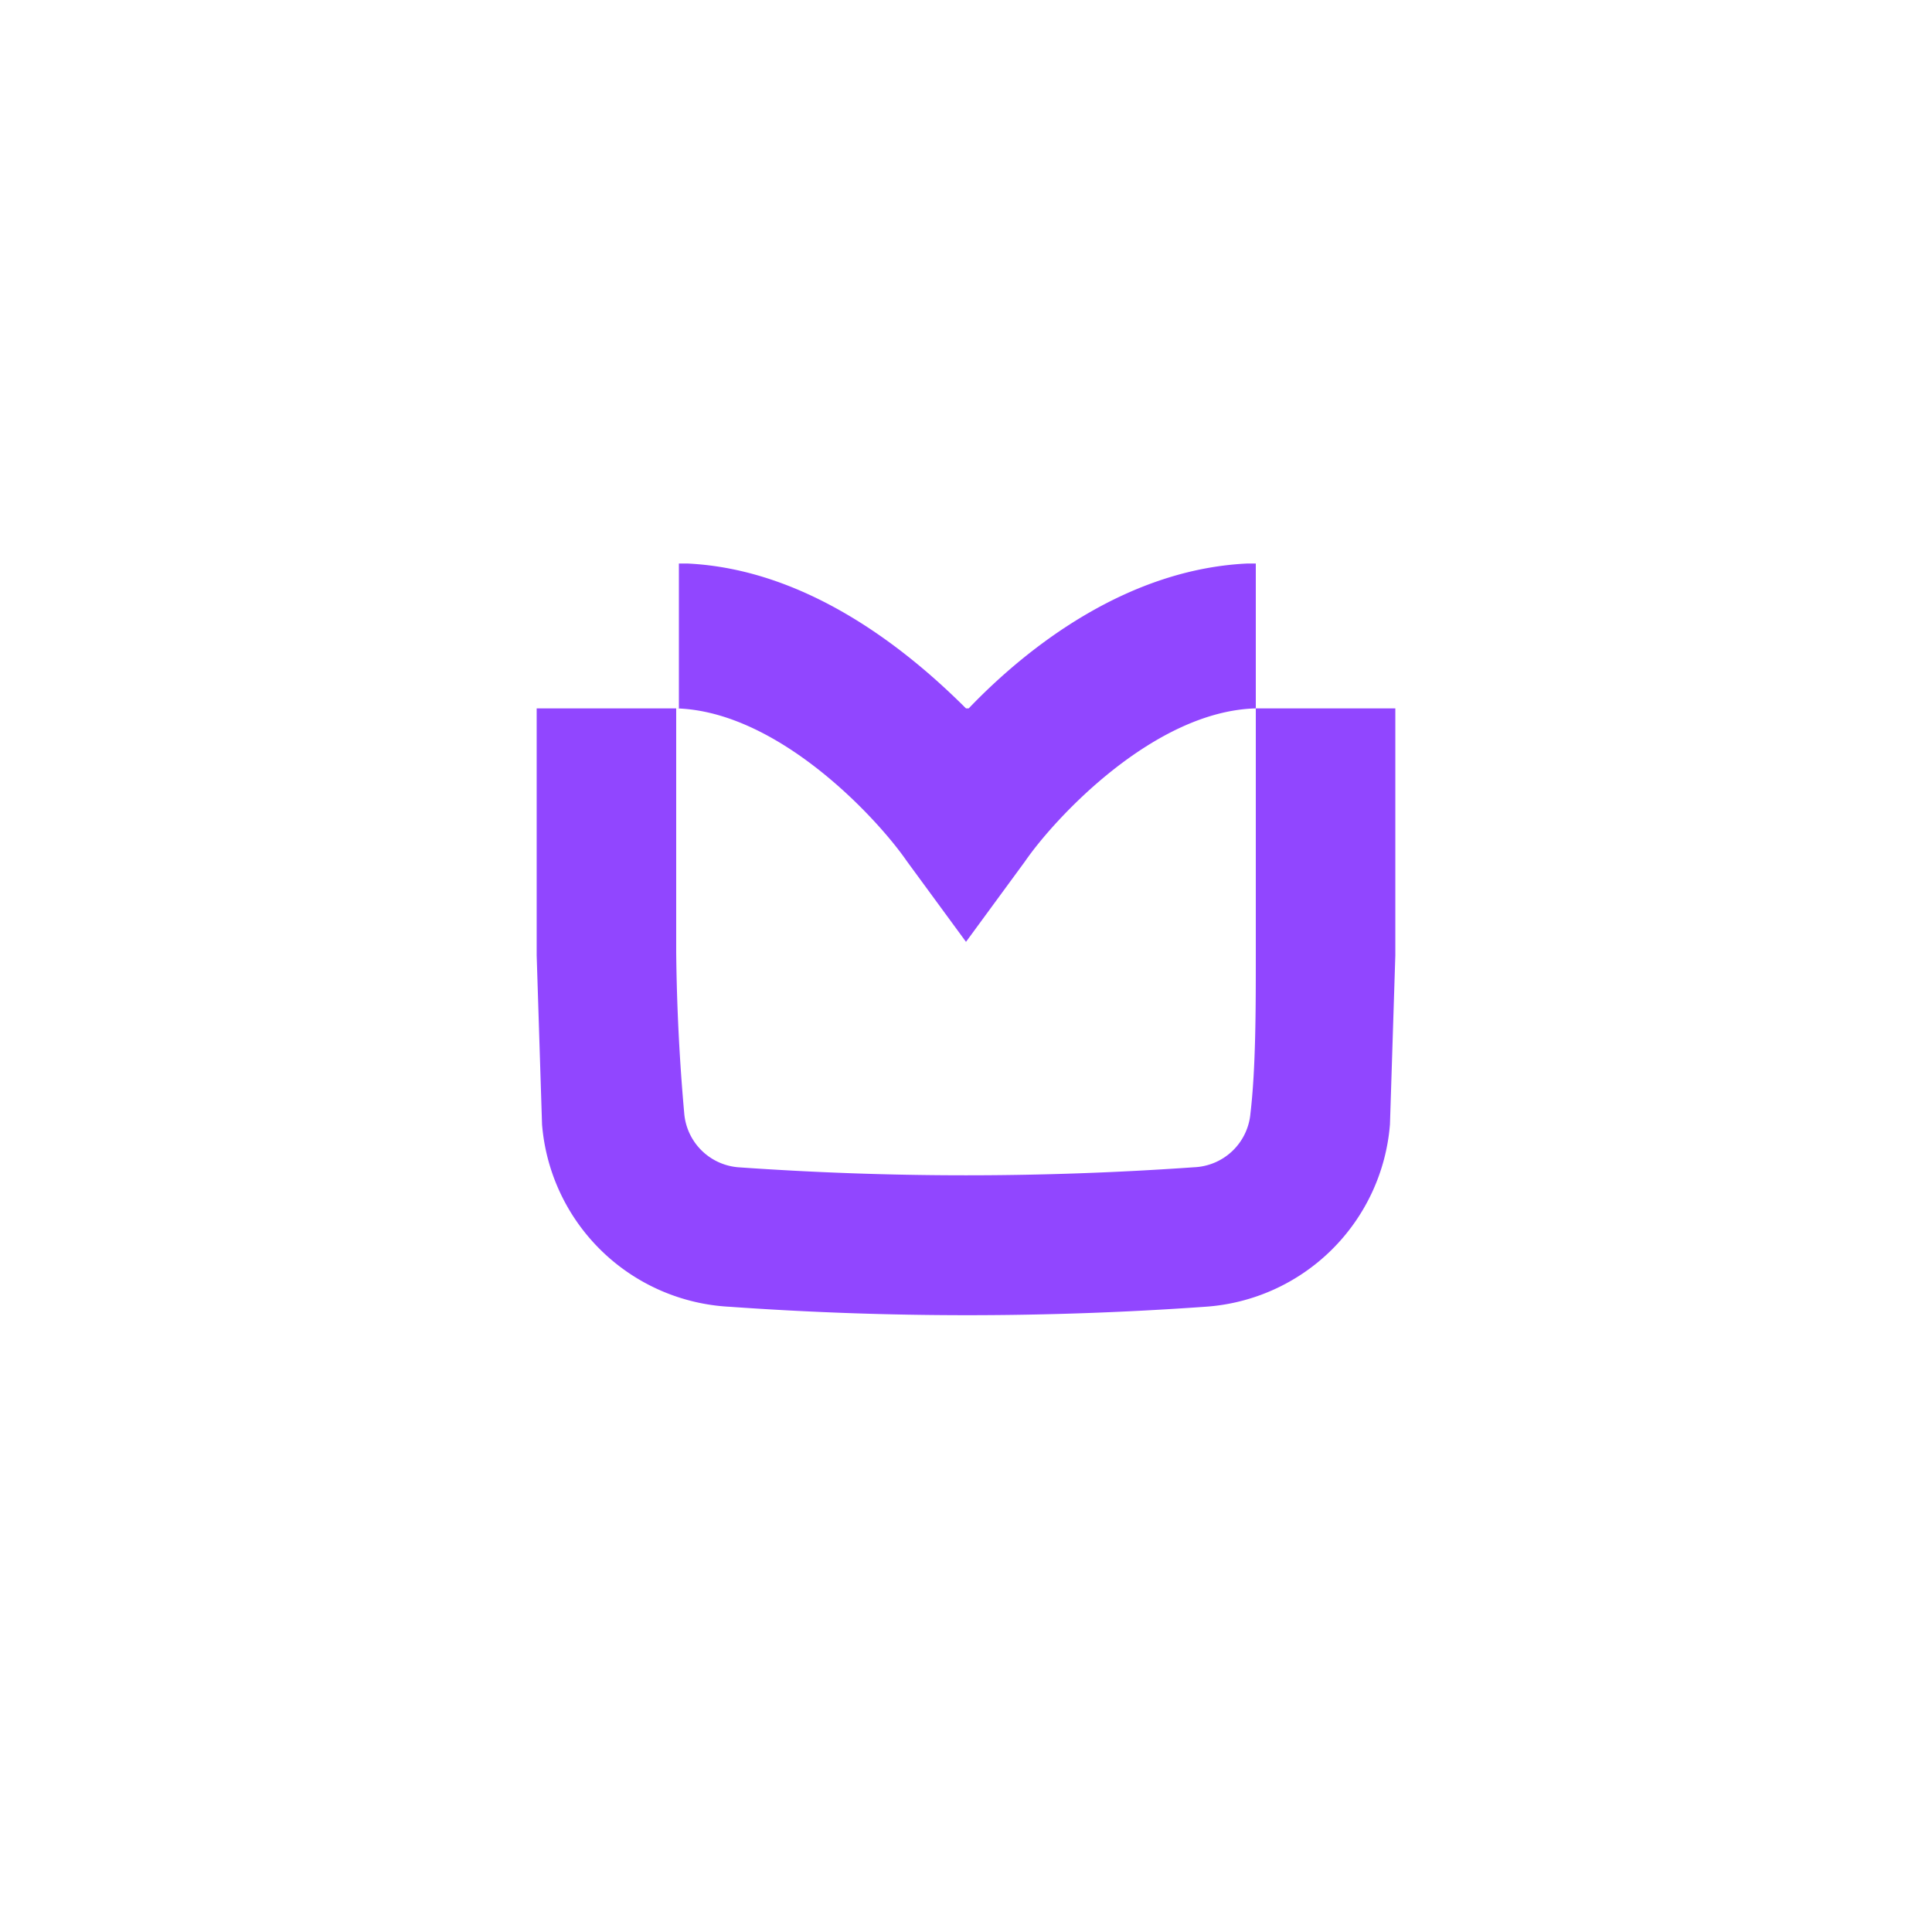 <svg width="72" height="72" fill="none" xmlns="http://www.w3.org/2000/svg"><g filter="url(#filter0_dd3)"><rect x="4" y="3" width="64" height="64" rx="10" fill="#fff"></rect></g><path d="M46.8 26.4V21h-.3c-4.4.2-8.1 3-10.4 5.4H36c-2.3-2.3-6-5.2-10.4-5.4h-.3v5.4H20v9.2l.2 6.3a7.4 7.4 0 007 6.8 125.1 125.1 0 0017.7 0 7.4 7.4 0 006.9-6.8l.2-6.3v-9.2h-5.2zm0 9.2c0 2 0 4.2-.2 5.9a2.2 2.2 0 01-2.1 2c-5.7.4-11.3.4-17 0a2.2 2.2 0 01-2-2 76 76 0 01-.3-6v-9.1c3.8.1 7.5 4.1 8.6 5.7l2.2 3 2.2-3c1.1-1.6 4.8-5.6 8.6-5.7v9.2z" fill="#9146FF"></path><defs><filter id="filter0_dd3" x="0" y="0" width="72" height="72" filterUnits="userSpaceOnUse" color-interpolation-filters="sRGB"><feFlood flood-opacity="0" result="BackgroundImageFix"></feFlood><feColorMatrix in="SourceAlpha" values="0 0 0 0 0 0 0 0 0 0 0 0 0 0 0 0 0 0 127 0"></feColorMatrix><feOffset dy="1"></feOffset><feGaussianBlur stdDeviation="2"></feGaussianBlur><feColorMatrix values="0 0 0 0 0 0 0 0 0 0 0 0 0 0 0 0 0 0 0.1 0"></feColorMatrix><feBlend in2="BackgroundImageFix" result="effect1_dropShadow"></feBlend><feColorMatrix in="SourceAlpha" values="0 0 0 0 0 0 0 0 0 0 0 0 0 0 0 0 0 0 127 0"></feColorMatrix><feOffset></feOffset><feGaussianBlur stdDeviation="1"></feGaussianBlur><feColorMatrix values="0 0 0 0 0 0 0 0 0 0 0 0 0 0 0 0 0 0 0.1 0"></feColorMatrix><feBlend in2="effect1_dropShadow" result="effect2_dropShadow"></feBlend><feBlend in="SourceGraphic" in2="effect2_dropShadow" result="shape"></feBlend></filter></defs></svg>